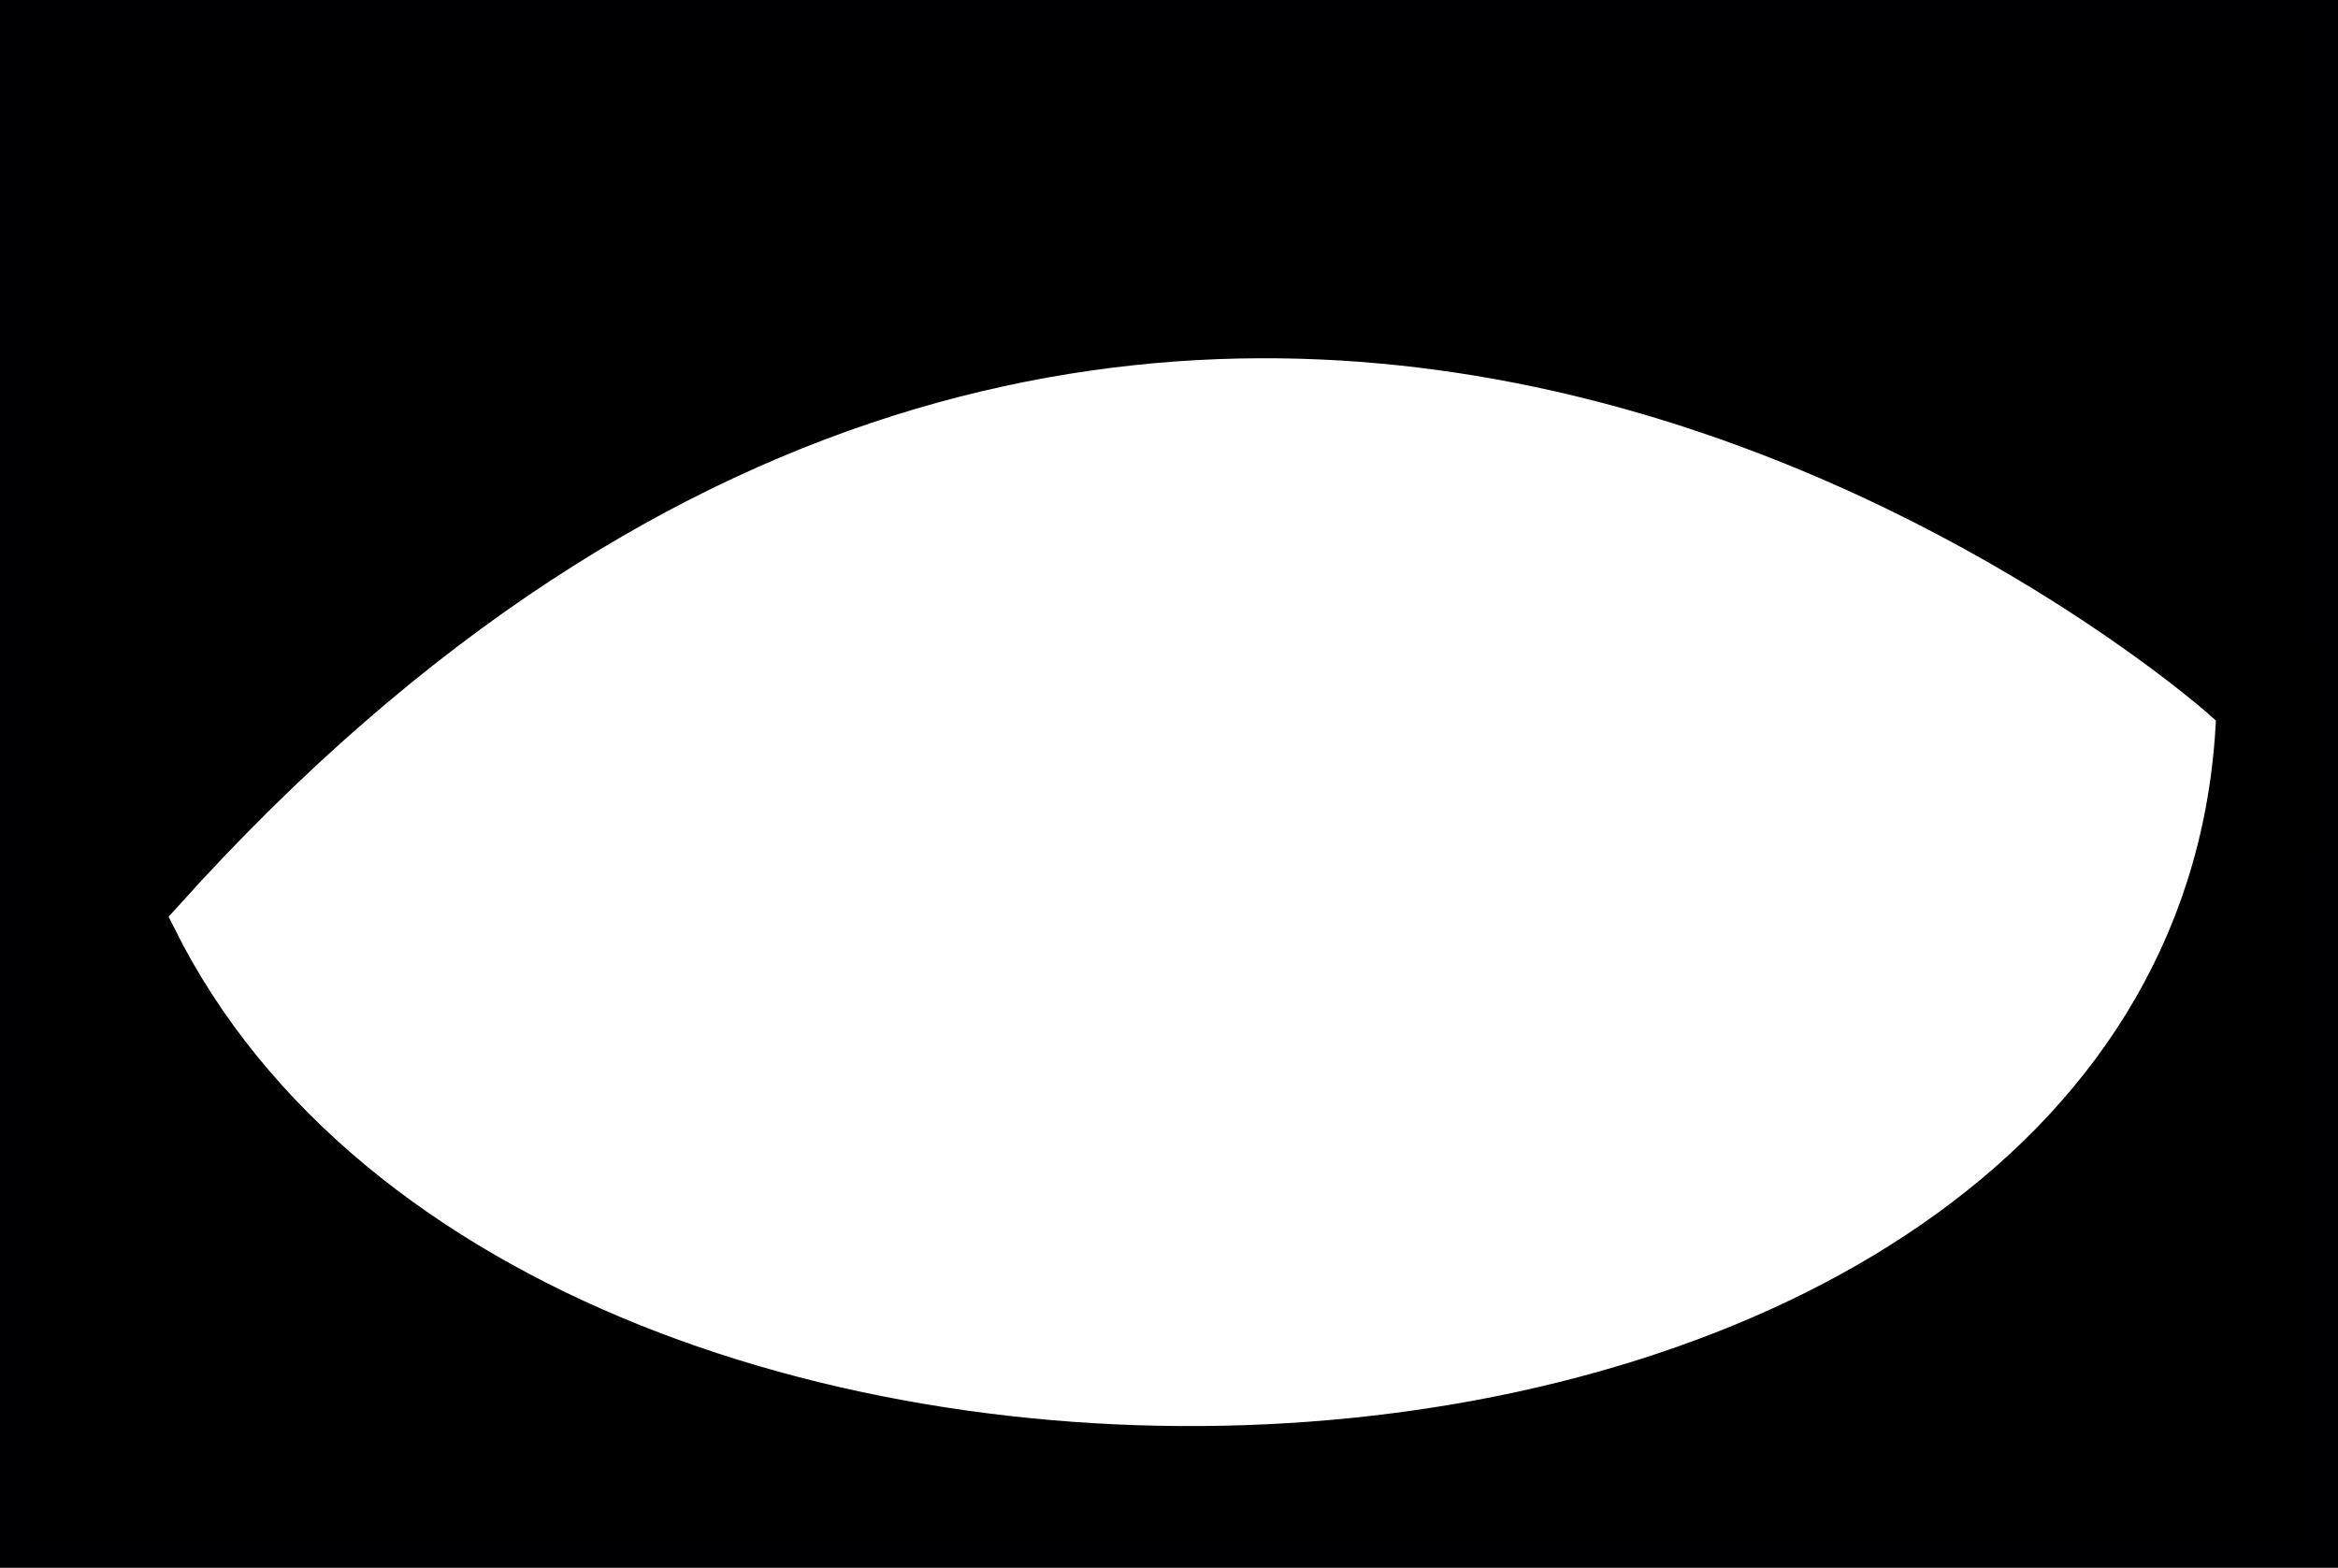 <?xml version="1.0" encoding="UTF-8" standalone="no"?>
<svg
   xmlns:dc="http://purl.org/dc/elements/1.1/"
   xmlns:cc="http://creativecommons.org/ns#"
   xmlns:rdf="http://www.w3.org/1999/02/22-rdf-syntax-ns#"
   xmlns:svg="http://www.w3.org/2000/svg"
   xmlns="http://www.w3.org/2000/svg"
   xmlns:sodipodi="http://sodipodi.sourceforge.net/DTD/sodipodi-0.dtd"
   xmlns:inkscape="http://www.inkscape.org/namespaces/inkscape"
   inkscape:export-ydpi="119.50258"
   inkscape:export-xdpi="119.50258"
   inkscape:export-filename="E:\projectFile\コンパクト型コミュニケーションロボット\berryfact_V4.0\eyeSystem_ROS2_RP2040\eye_imgs\eyelids\smile_1\eyelids3.png"
   inkscape:version="1.0 (4035a4fb49, 2020-05-01)"
   sodipodi:docname="eyelid3..svg"
   id="svg70"
   version="1.1"
   height="51.721"
   width="77.12"
   viewBox="0 0 77.12 51.721">
  <rect x="0" y="0" width="77.12" height="51.721" fill="#808080" stroke="none"/>
  <sodipodi:namedview
     fit-margin-bottom="0"
     fit-margin-right="0"
     fit-margin-left="0"
     fit-margin-top="0"
     inkscape:current-layer="g66"
     inkscape:window-maximized="1"
     inkscape:window-y="-8"
     inkscape:window-x="-8"
     inkscape:cy="28.06168"
     inkscape:cx="-12.57881"
     inkscape:zoom="3.952687"
     showgrid="false"
     id="namedview72"
     inkscape:window-height="1017"
     inkscape:window-width="1920"
     inkscape:pageshadow="2"
     inkscape:pageopacity="0"
     guidetolerance="10"
     gridtolerance="10"
     objecttolerance="10"
     borderopacity="1"
     bordercolor="#666666"
     pagecolor="#ffffff"
     inkscape:document-rotation="0" />
  <defs
     id="defs14">
    <marker
       style="overflow:visible"
       refY="0"
       refX="0"
       orient="auto"
       id="DistanceX">
      <path
         id="path2"
         style="stroke:#000000;stroke-width:0.5"
         d="M 3,-3 -3,3 M 0,-5 V 5" />
    </marker>
    <pattern
       y="0"
       x="0"
       height="8"
       width="8"
       patternUnits="userSpaceOnUse"
       id="Hatch">
      <path
         id="path5"
         linecap="square"
         stroke-width="0.25"
         stroke="#000000"
         d="M8 4 l-4,4" />
      <path
         id="path7"
         linecap="square"
         stroke-width="0.25"
         stroke="#000000"
         d="M6 2 l-4,4" />
      <path
         id="path9"
         linecap="square"
         stroke-width="0.25"
         stroke="#000000"
         d="M4 0 l-4,4" />
    </pattern>
    <symbol
       id="*MODEL_SPACE" />
    <symbol
       id="*PAPER_SPACE" />
  </defs>
  <g
     transform="translate(-161.971,-683.012)"
     id="g66"
     inkscape:label="0"
     inkscape:groupmode="layer">
    <path
       id="path16"
       style="fill:#000000;stroke:#000003;fill-opacity:1;stroke-opacity:1"
       d="m 238.591,683.512 h -76.12 v 50.721 h 76.12 z"
       inkscape:export-xdpi="119.50258"
       inkscape:export-ydpi="119.50258" />
    <g
       style="fill:none"
       id="g929"
       inkscape:export-xdpi="119.50258"
       inkscape:export-ydpi="119.50258">
      <path
         d="m 238.144,706.388 c 0.081,0.92 0.07,1.948 -0.097,3.077 -0.314,2.125 -1.11,4.129 -2.198,5.953 -0.733,1.228 -1.731,2.596 -3.093,4.025"
         style="fill:none;stroke:#000000"
         id="path18" />
      <path
         d="m 238.144,706.388 c 0.057,0.655 0.096,1.66 -0.074,2.916 -0.133,0.977 -0.374,1.967 -0.725,2.957 -0.731,2.062 -1.905,4.03 -3.393,5.834 -2.502,3.032 -5.863,5.558 -9.547,7.561 -4.595,2.5 -11.321,5.147 -20.104,6.064 -6.505,0.679 -13.377,0.295 -19.592,-1.244 -5.494,-1.36 -9.241,-3.347 -11.582,-4.893 -2.282,-1.507 -4.241,-3.26 -5.727,-5.203 -1.381,-1.804 -2.14,-3.503 -2.57,-4.966 -0.481,-1.635 -0.659,-3.363 -0.463,-5.167 0.213,-1.967 0.862,-3.903 1.874,-5.755 0.939,-1.718 2.561,-4.162 5.965,-6.97 3.736,-3.081 8.798,-5.859 14.836,-7.733 6.804,-2.112 14.69,-3.006 22.271,-2.407 7.191,0.568 12.379,2.383 15.532,3.814 3.066,1.391 5.81,3.133 7.987,5.159 2.04,1.899 3.193,3.703 3.868,5.045 0.766,1.521 1.285,3.184 1.443,4.99"
         style="fill:none;stroke:#000000"
         id="path20" />
      <path
         d="m 181.827,695.887 c -1.78,0.825 -3.257,1.644 -5.12,3 -1.759,1.281 -3.671,2.89 -4.844,4.123 -1.009,1.061 -1.65,1.98 -2.354,3.444 -0.8,1.666 -1.427,3.794 -1.459,5.36 -0.034,1.667 0.455,3.062 1.208,4.474 0.841,1.577 2.005,2.999 3.645,4.405 2.851,2.444 6.271,4.171 10.306,5.44 3.214,1.011 6.683,1.632 10.146,1.944 2.423,0.218 5.103,0.259 7.867,0.1 2.605,-0.15 4.956,-0.457 6.942,-0.827 2.368,-0.442 4.552,-0.946 7.02,-1.8 2.041,-0.706 4.29,-1.675 5.985,-2.462 1.467,-0.681 2.522,-1.262 4.053,-2.349 1.574,-1.117 3.41,-2.564 4.291,-3.344 0.617,-0.546 0.91,-0.867 1.571,-1.788 0.791,-1.103 1.908,-2.919 2.502,-4.189 0.692,-1.478 0.669,-1.885 0.75,-2.805 0.107,-1.203 0.202,-2.08 -0.299,-3.698 -0.516,-1.668 -1.754,-3.853 -3.547,-5.609 -1.774,-1.737 -4.281,-3.303 -7.039,-4.574 -2.783,-1.282 -5.569,-2.107 -7.864,-2.61 -1.776,-0.389 -3.184,-0.649 -4.946,-0.837 -1.616,-0.173 -3.86,-0.274 -6.367,-0.255 -2.651,0.021 -5.264,0.175 -7.182,0.414 -1.985,0.247 -3.564,0.591 -5.209,0.971 -1.694,0.391 -3.133,0.759 -4.574,1.245 -1.608,0.542 -3.642,1.374 -5.483,2.227"
         style="fill:none;stroke:#000000"
         id="path22" />
      <path
         d="m 168.202,713.502 66.219,-6.451"
         style="fill:none;stroke:#000000"
         id="path24" />
      <path
         d="m 202.113,687.252 v 0.042"
         style="fill:none;stroke:#000000"
         id="path26" />
      <path
         d="m 202.113,691.077 v 17.653"
         style="fill:none;stroke:#000000"
         id="path28" />
      <path
         d="M 202.113,728.119 V 691.077"
         style="fill:none;stroke:#000000"
         id="path30" />
      <path
         d="m 202.113,687.294 v -0.042"
         style="fill:none;stroke:#000000"
         id="path32" />
      <path
         d="m 202.113,691.678 a 13.039,18.52 9.9999998e-7 1 0 0,37.039 13.039,18.52 9.9999998e-7 1 0 0,-37.039 z"
         style="fill:none;stroke:#000000"
         id="path34" />
      <path
         d="m 189.074,710.198 h 26.079"
         style="fill:none;stroke:#000000"
         id="path36" />
      <path
         d="M 202.113,728.718 V 691.678"
         style="fill:none;stroke:#000000"
         id="path38" />
      <path
         d="m 202.113,721.537 a 7.937,11.339 9.9999998e-7 1 0 0,-22.677 7.937,11.339 9.9999998e-7 1 0 0,22.677 z"
         style="fill:none;stroke:#000000"
         id="path40" />
      <path
         d="M 210.05,710.198 H 194.176"
         style="fill:none;stroke:#000000"
         id="path42" />
      <path
         d="m 202.113,698.859 v 22.677"
         style="fill:none;stroke:#000000"
         id="path44" />
      <path
         d="m 202.113,710.198 h -2.835"
         style="fill:none;stroke:#000000"
         id="path46" />
      <path
         d="m 202.113,703.962 c -0.144,0 -0.478,0.024 -1.093,0.713 -0.782,0.877 -1.643,2.882 -1.733,5.067 -0.088,2.139 0.558,4.318 1.348,5.483 0.644,0.949 1.205,1.168 1.388,1.201 0.177,0.032 0.291,0.086 0.816,-0.349 0.652,-0.541 1.621,-2.077 1.957,-4.071 0.376,-2.229 -0.084,-4.848 -0.918,-6.36 -0.644,-1.167 -1.353,-1.583 -1.603,-1.657 -0.074,-0.022 -0.12,-0.027 -0.164,-0.027"
         style="fill:none;stroke:#000000"
         id="path48" />
      <path
         d="m 202.113,700.135 c -1.935,0 -4.005,1.422 -5.314,4.035 -1.432,2.857 -1.738,6.978 -0.724,10.244 0.936,3.016 2.899,5.131 4.849,5.68 1.944,0.547 4.037,-0.265 5.638,-2.445 1.721,-2.344 2.581,-6.232 2.039,-9.714 -0.521,-3.348 -2.294,-6.136 -4.272,-7.213 -0.728,-0.396 -1.474,-0.588 -2.216,-0.588"
         style="fill:none;stroke:#000000"
         id="path50" />
      <path
         d="m 202.113,718.985 a 5.386,8.787 9.9999998e-7 1 0 0,-17.575 5.386,8.787 9.9999998e-7 1 0 0,17.575 z"
         style="fill:none;stroke:#000000"
         id="path52" />
      <path
         d="m 202.113,717.71 a 4.11,7.512 9.9999998e-7 1 0 0,-15.024 4.11,7.512 9.9999998e-7 1 0 0,15.024 z"
         style="fill:none;stroke:#000000"
         id="path54" />
      <path
         d="M 202.113,710.198 V 691.077"
         style="fill:none;stroke:#000000"
         id="path56" />
      <path
         d="m 168.202,713.502 66.219,-6.451"
         style="fill:none;stroke:#000000"
         id="path58" />
      <path
         d="m 234.421,707.051 a 62.774,62.774 0 0 0 -66.219,6.451"
         style="fill:none;stroke:#000000"
         id="path60" />
      <path
         d="m 202.113,728.119 v -17.922"
         style="fill:none;stroke:#000000"
         id="path62" />
      <path
         d="m 168.202,713.502 a 66.501,66.501 0 0 0 66.219,-6.451"
         style="fill:none;stroke:#000000"
         id="path64" />
    </g>
    <path
       sodipodi:nodetypes="ccc"
       id="path949"
       d="m 234.421,707.051 c 0,0 -33.603,-29.884 -66.138,6.308 11.748,23.555 64.411,21.035 66.138,-6.308 z"
       style="fill:#ffffff;fill-opacity:1;stroke:#ffffff;stroke-width:1.253px;stroke-linecap:butt;stroke-linejoin:miter;stroke-opacity:1"
       inkscape:export-xdpi="119.50258"
       inkscape:export-ydpi="119.50258" />
  </g>
  <desc
     id="desc68">eye.dxf - scale = 1.000000, origin = (0.000000, 0.000000), method = manual</desc>
</svg>
